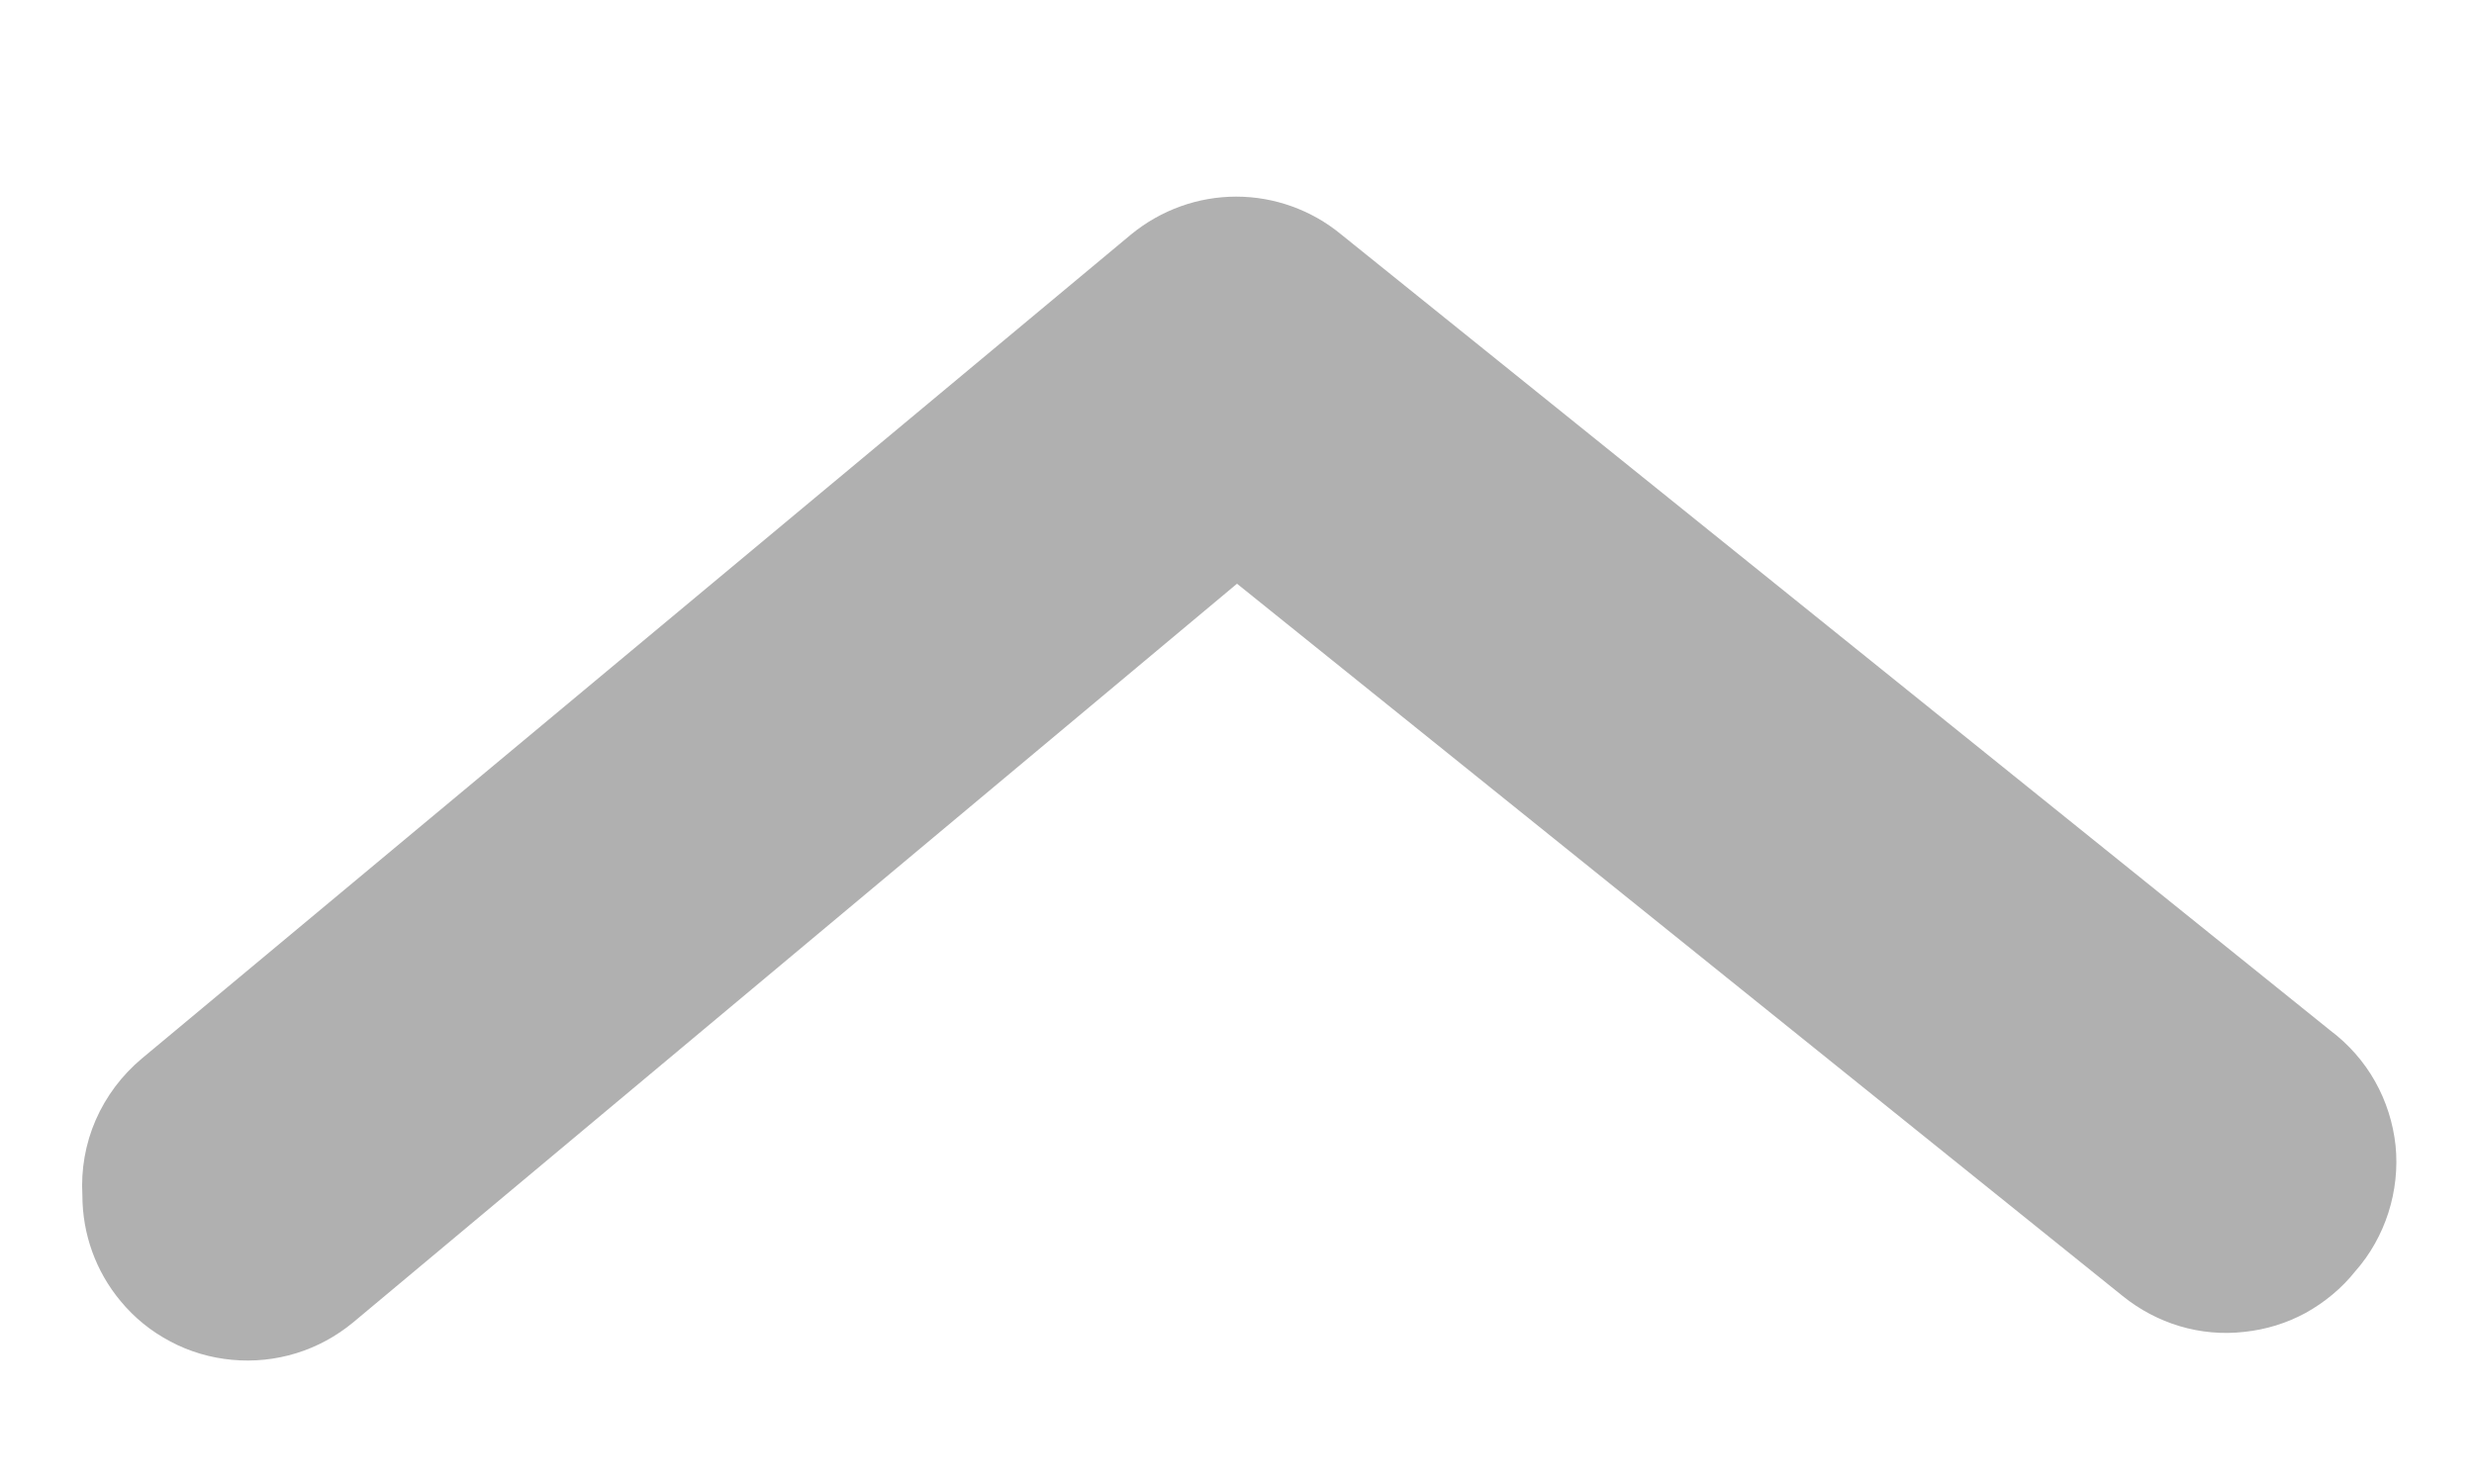 <svg width="10" height="6" viewBox="0 0 10 6" fill="none" xmlns="http://www.w3.org/2000/svg">
<path d="M0.333 4.833C0.333 4.989 0.387 5.14 0.487 5.26C0.543 5.328 0.611 5.383 0.689 5.424C0.766 5.465 0.851 5.49 0.939 5.498C1.026 5.506 1.114 5.497 1.198 5.471C1.282 5.445 1.359 5.403 1.427 5.347L5 2.36L8.58 5.24C8.648 5.295 8.727 5.337 8.811 5.362C8.895 5.387 8.983 5.395 9.071 5.385C9.158 5.376 9.243 5.35 9.32 5.308C9.397 5.265 9.465 5.209 9.52 5.14C9.581 5.071 9.626 4.99 9.654 4.903C9.682 4.815 9.692 4.723 9.683 4.632C9.673 4.54 9.645 4.452 9.6 4.372C9.555 4.292 9.493 4.222 9.42 4.167L5.42 0.947C5.301 0.849 5.151 0.795 4.997 0.795C4.842 0.795 4.693 0.849 4.573 0.947L0.573 4.28C0.493 4.347 0.429 4.432 0.387 4.528C0.345 4.624 0.327 4.729 0.333 4.833Z" fill="#B0B0B0"/>
</svg>
